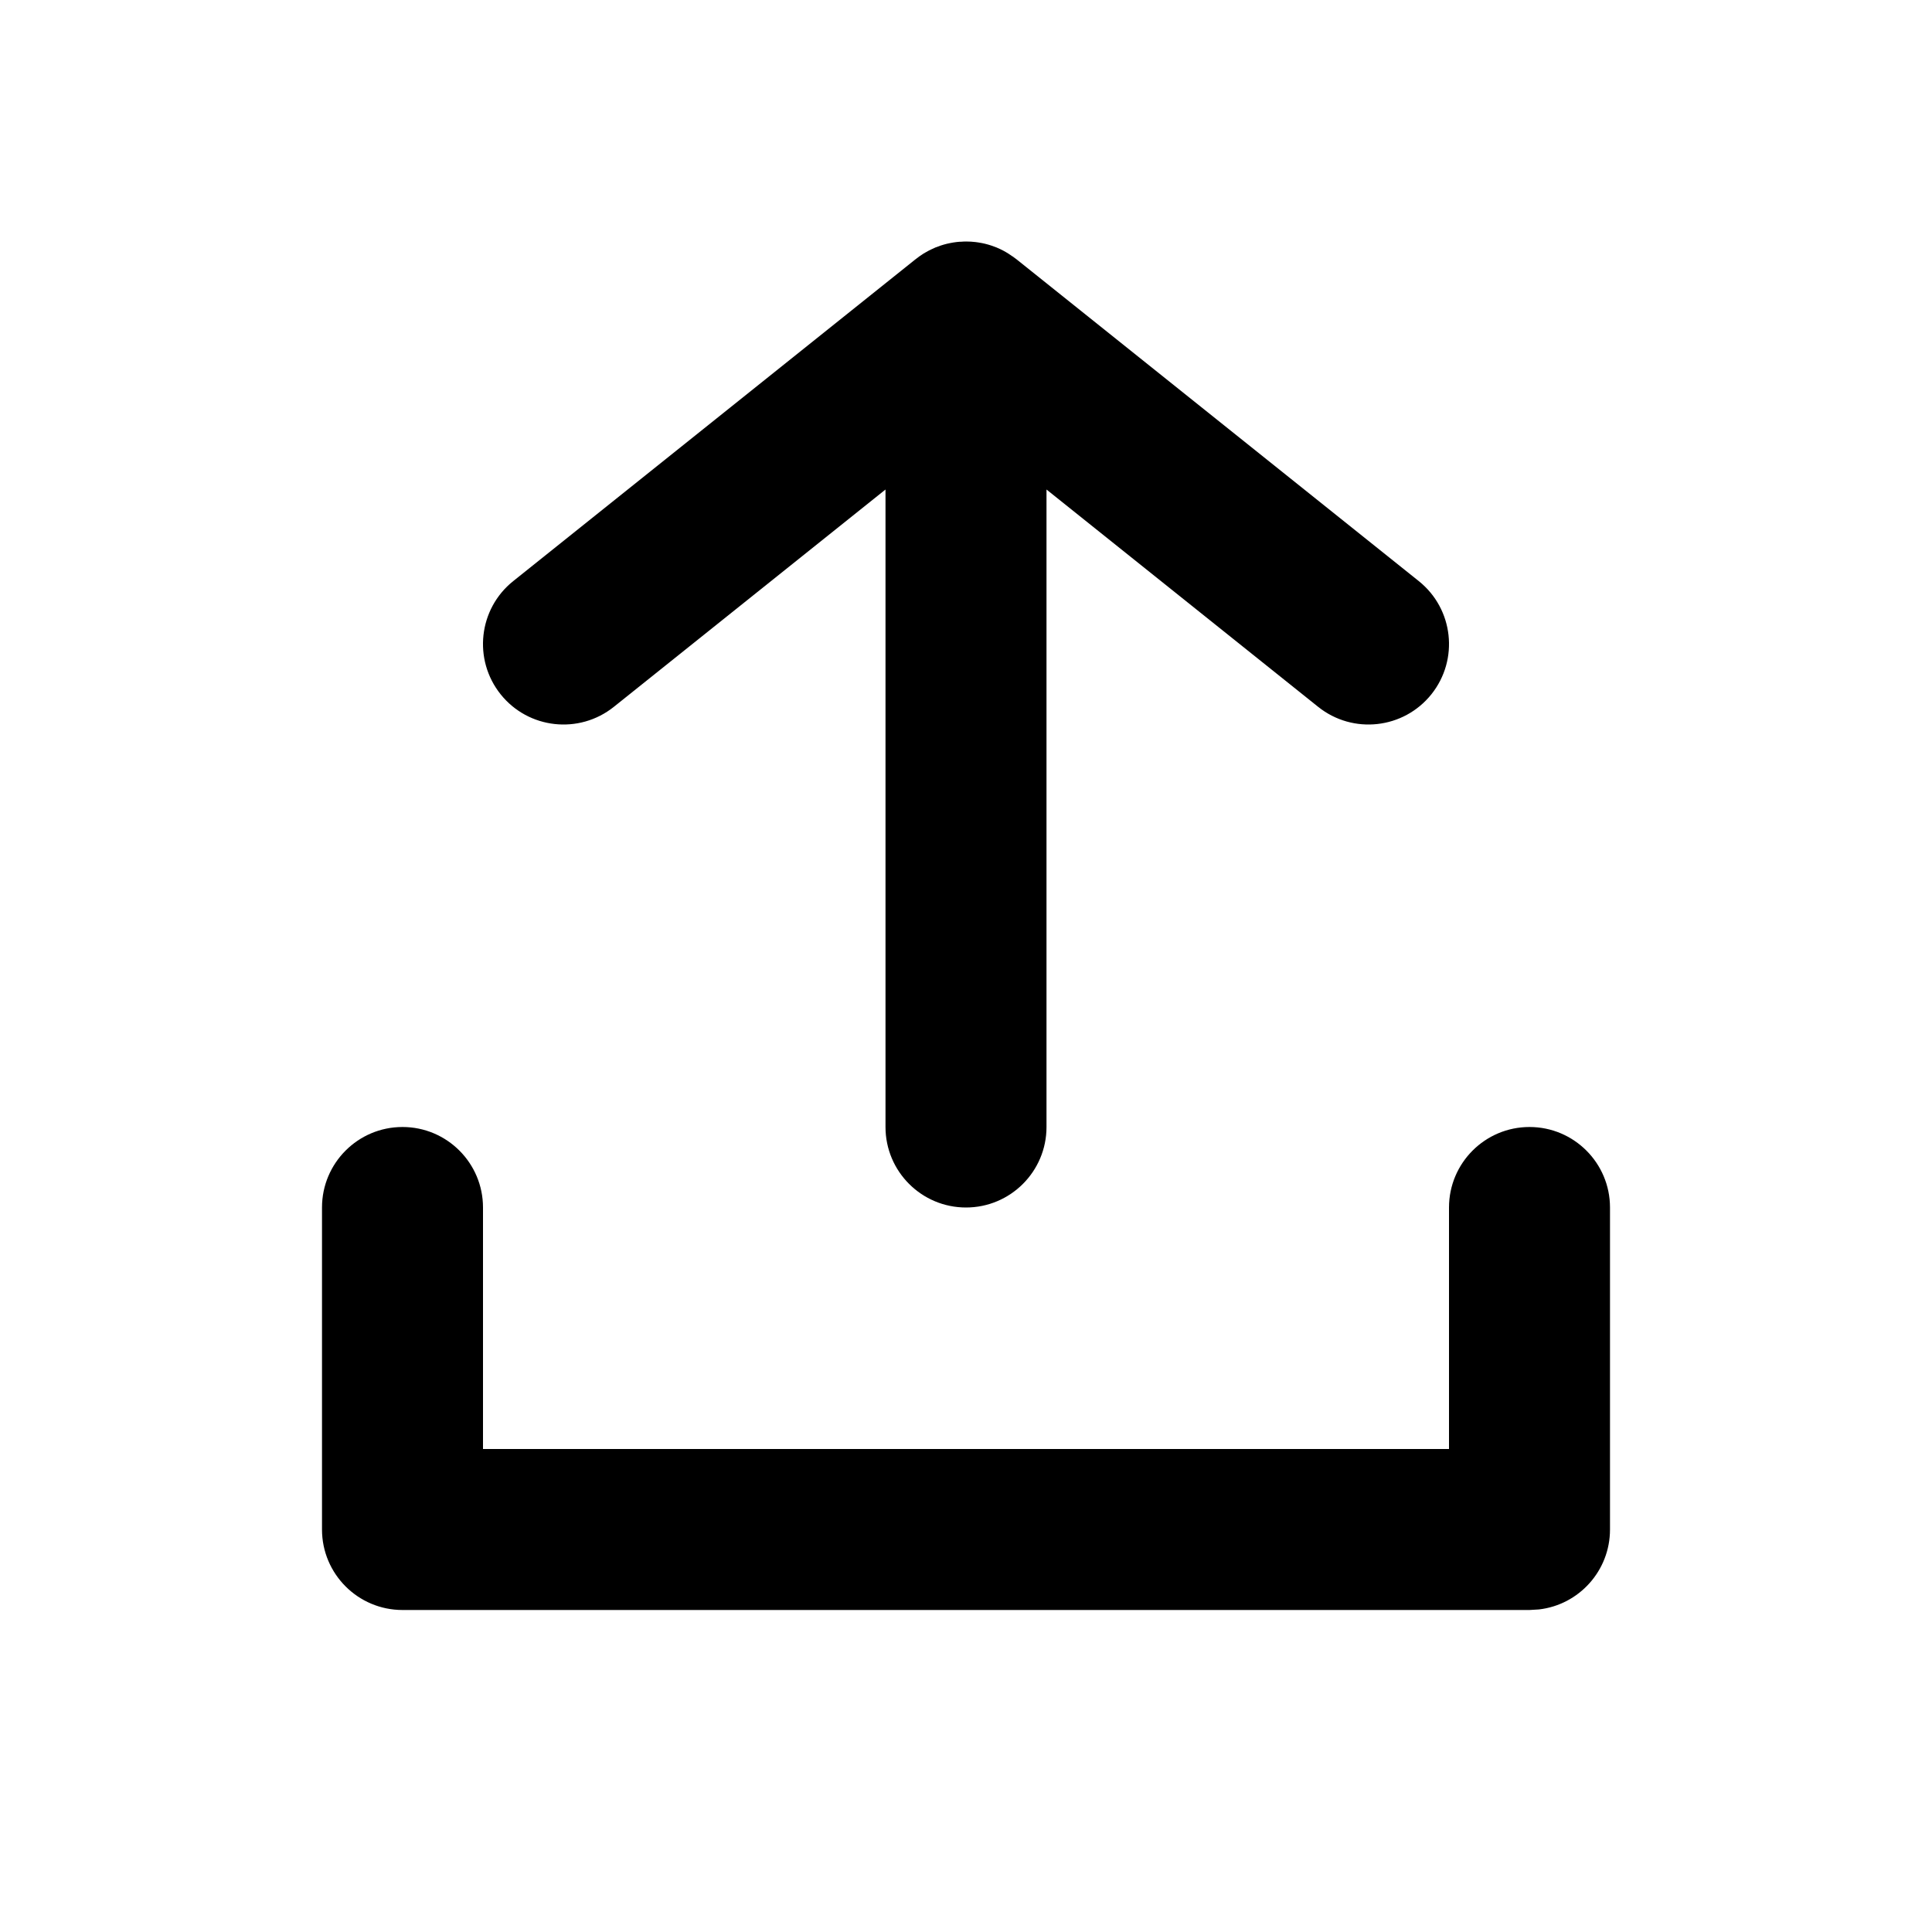 <?xml version="1.0" encoding="UTF-8"?>
<svg width="24px" height="24px" viewBox="0 0 24 24" version="1.1" xmlns="http://www.w3.org/2000/svg" xmlns:xlink="http://www.w3.org/1999/xlink">
    <!-- Generator: Sketch 59.1 (86144) - https://sketch.com -->
    <title>ic_upload</title>
    <desc>Created with Sketch.</desc>
    <g id="ic_upload" stroke="none" stroke-width="1" fill="none" fill-rule="evenodd">
        <path d="M19,14 C19.552,14 20,14.448 20,15 L20,19 C20,19.513 19.614,19.936 19.117,19.993 L19,20 L5,20 C4.448,20 4,19.552 4,19 L4,15 C4,14.448 4.448,14 5,14 C5.552,14 6,14.448 6,15 L6,18 L18,18 L18,15 C18,14.448 18.448,14 19,14 Z M12.033,3.001 C12.051,3.001 12.068,3.002 12.086,3.004 C12.109,3.006 12.132,3.008 12.154,3.012 C12.169,3.014 12.184,3.017 12.2,3.02 C12.225,3.025 12.25,3.031 12.274,3.038 C12.287,3.042 12.3,3.046 12.313,3.05 C12.335,3.057 12.357,3.065 12.379,3.074 C12.395,3.081 12.411,3.088 12.428,3.096 C12.451,3.107 12.474,3.119 12.496,3.132 L12.496,3.132 L12.532,3.154 L12.625,3.219 L12.57,3.179 L12.582,3.186 L12.582,3.186 L12.635,3.227 L17.625,7.219 C18.056,7.564 18.126,8.193 17.781,8.625 C17.436,9.056 16.807,9.126 16.375,8.781 L16.375,8.781 L13,6.081 L13,14 C13,14.552 12.552,15 12,15 C11.448,15 11,14.552 11,14 L11,14 L11,6.081 L7.625,8.781 C7.193,9.126 6.564,9.056 6.219,8.625 C5.874,8.193 5.944,7.564 6.375,7.219 L6.375,7.219 L11.365,3.227 C11.4,3.199 11.436,3.173 11.474,3.149 C11.484,3.143 11.494,3.137 11.504,3.132 C11.526,3.119 11.549,3.107 11.573,3.096 C11.589,3.088 11.605,3.081 11.621,3.074 C11.643,3.065 11.665,3.057 11.687,3.05 C11.7,3.046 11.713,3.042 11.726,3.038 C11.75,3.031 11.775,3.025 11.801,3.02 C11.816,3.017 11.831,3.014 11.845,3.012 C11.896,3.004 11.947,3 12,3 L12,3 Z M12.541,3.16 L12.562,3.173 L12.562,3.173 L12.57,3.179 L12.541,3.16 Z M11.999,3 L11.915,3.004 C11.932,3.002 11.95,3.001 11.968,3.001 L11.968,3.001 L11.999,3 Z" id="Combined-Shape" fill="#000000"></path>
    </g>
</svg>